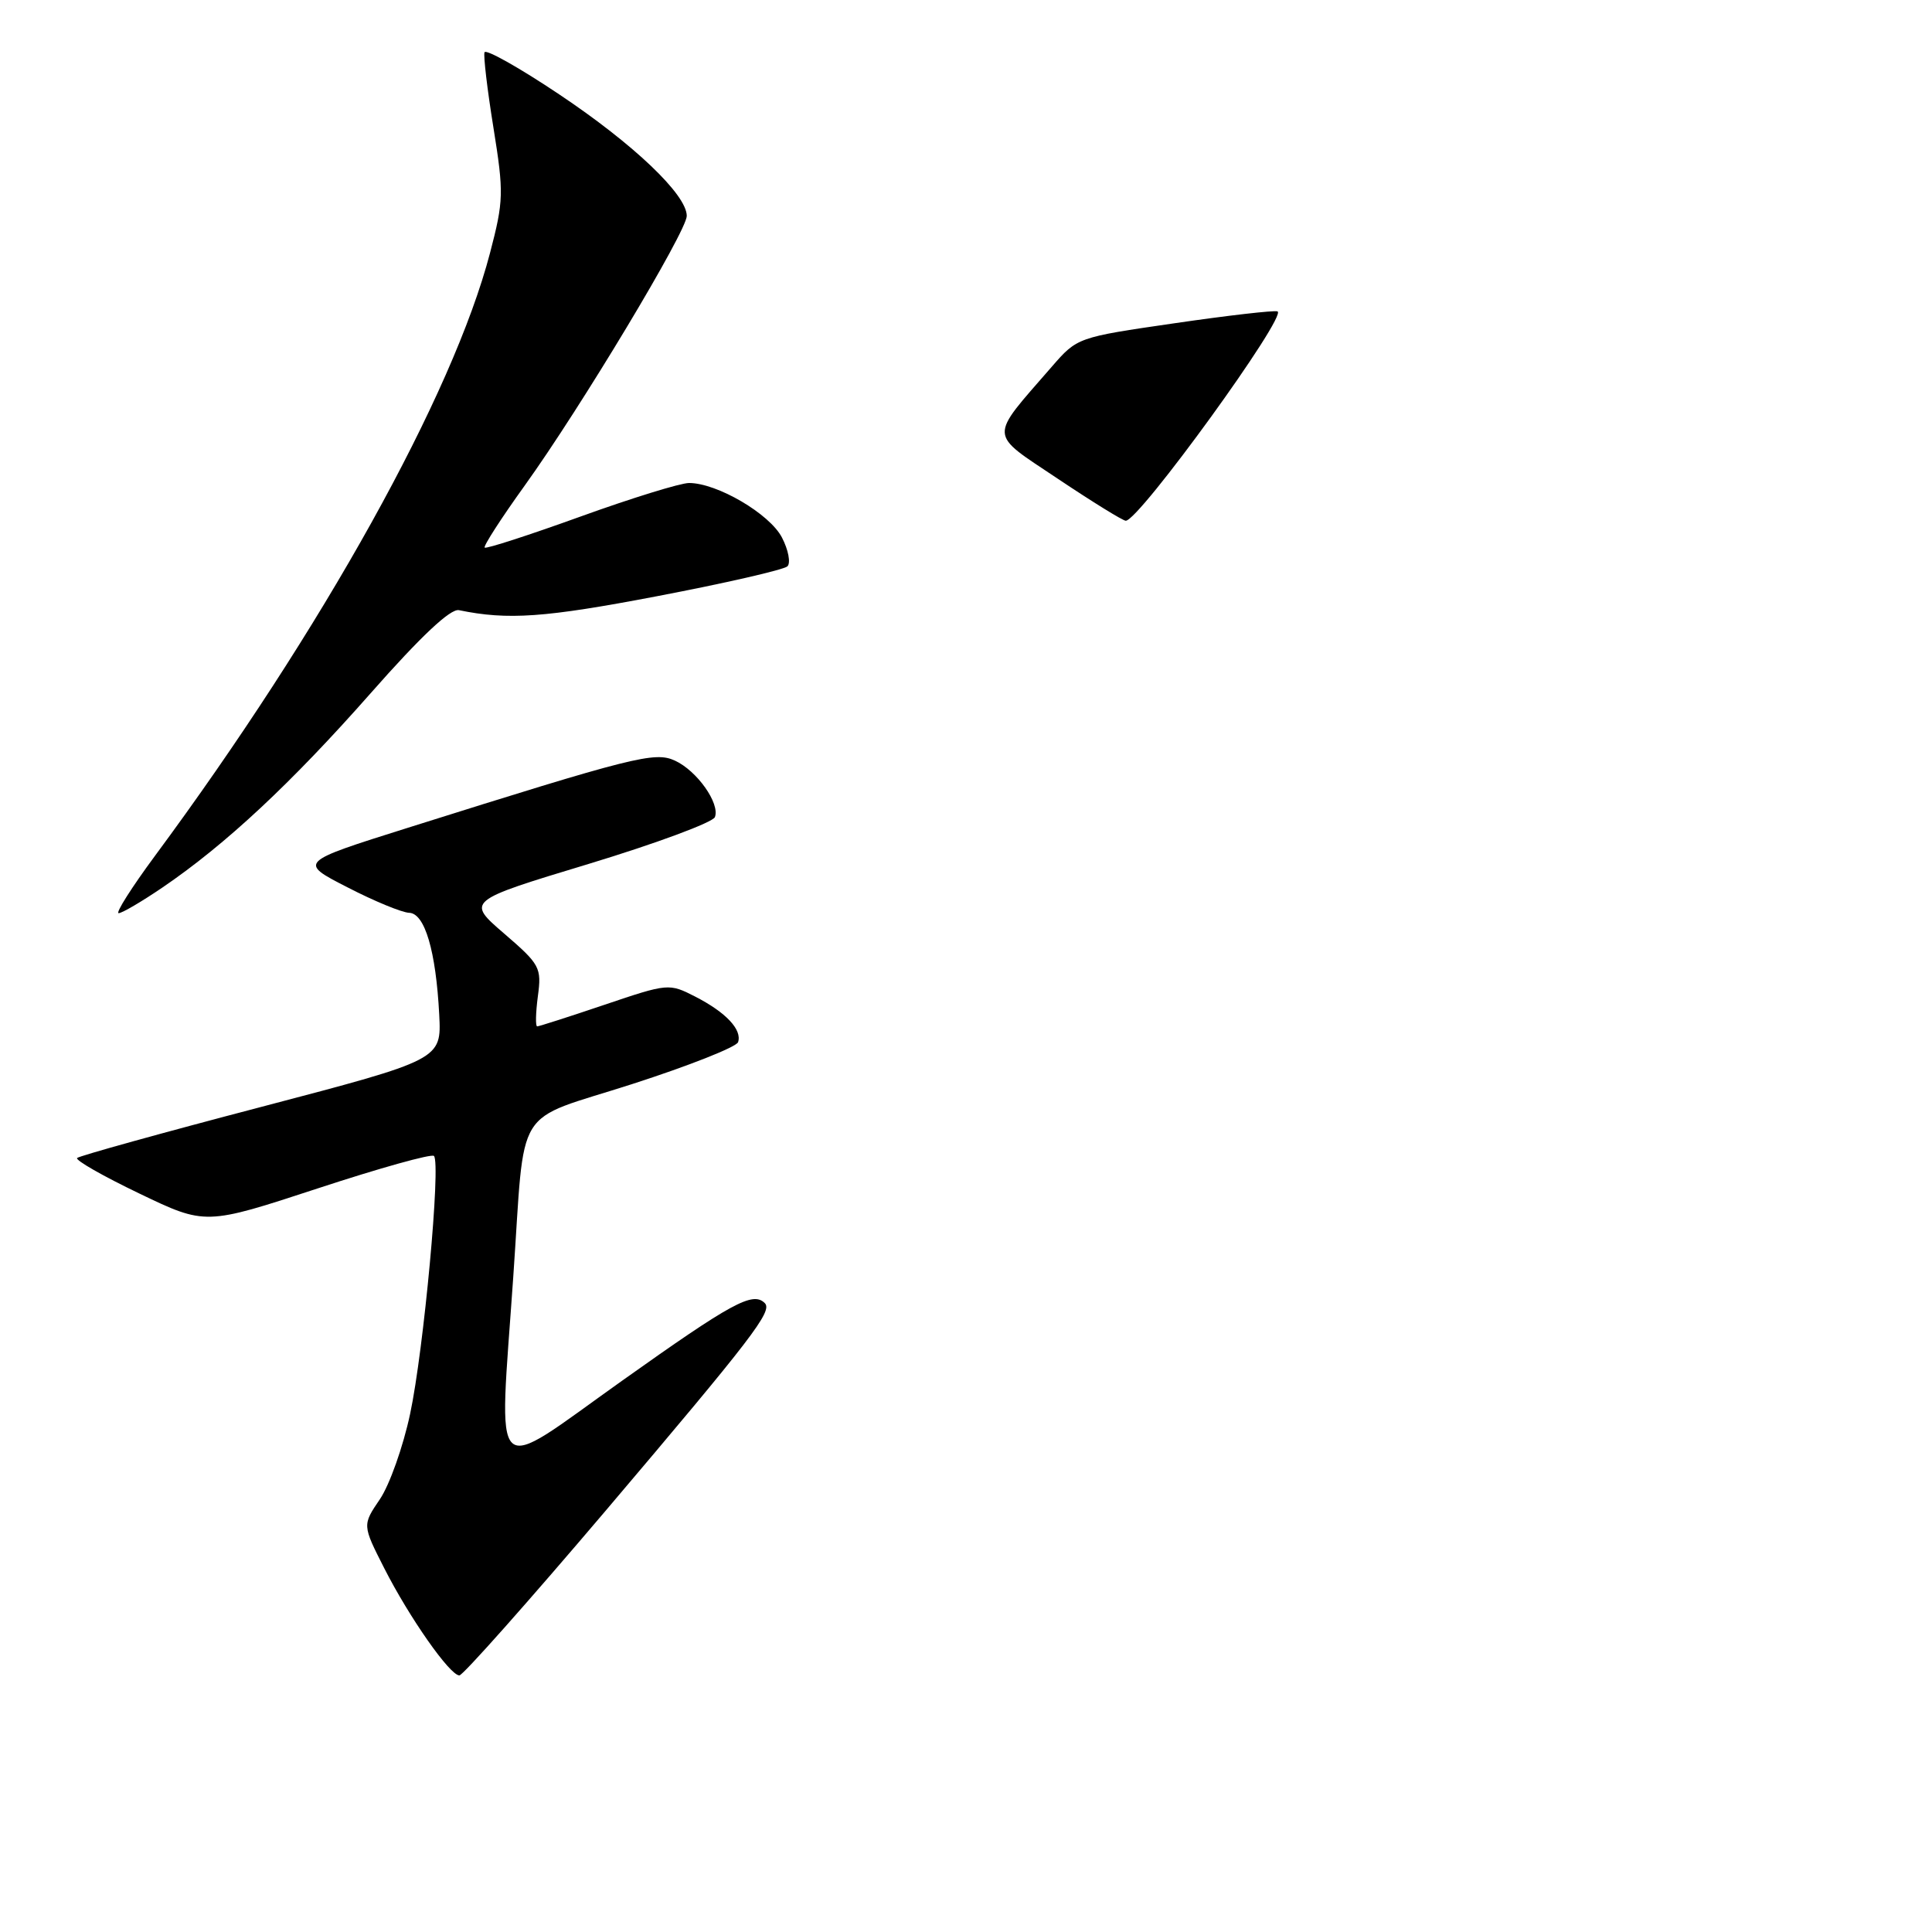 <?xml version="1.0" encoding="UTF-8" standalone="no"?>
<!DOCTYPE svg PUBLIC "-//W3C//DTD SVG 1.1//EN" "http://www.w3.org/Graphics/SVG/1.1/DTD/svg11.dtd" >
<svg xmlns="http://www.w3.org/2000/svg" xmlns:xlink="http://www.w3.org/1999/xlink" version="1.1" viewBox="0 0 256 256">
 <g >
 <path fill="currentColor"
d=" M 80.19 200.25 C 99.76 177.18 102.40 173.74 101.34 172.67 C 99.76 171.09 97.02 172.58 82.42 182.96 C 64.70 195.56 66.10 196.90 68.01 169.19 C 69.63 145.85 67.82 148.78 83.75 143.65 C 91.26 141.23 97.59 138.73 97.80 138.09 C 98.35 136.44 96.20 134.15 92.13 132.06 C 88.65 130.28 88.53 130.29 80.12 133.13 C 75.45 134.71 71.42 136.00 71.18 136.00 C 70.94 136.00 70.98 134.20 71.27 132.01 C 71.78 128.21 71.56 127.80 66.80 123.70 C 61.79 119.38 61.79 119.38 78.01 114.47 C 86.94 111.76 94.46 108.97 94.73 108.27 C 95.42 106.45 92.35 102.12 89.42 100.78 C 86.75 99.56 83.98 100.26 54.03 109.69 C 39.55 114.25 39.55 114.25 46.03 117.57 C 49.59 119.41 53.27 120.92 54.21 120.95 C 56.29 121.01 57.76 126.00 58.20 134.45 C 58.50 140.40 58.50 140.40 34.62 146.67 C 21.48 150.11 10.51 153.16 10.22 153.44 C 9.94 153.72 13.65 155.84 18.47 158.15 C 27.22 162.35 27.22 162.35 42.07 157.48 C 50.25 154.79 57.19 152.85 57.50 153.17 C 58.44 154.11 56.15 178.89 54.34 187.36 C 53.42 191.68 51.62 196.76 50.34 198.65 C 48.01 202.08 48.01 202.08 50.91 207.79 C 54.24 214.34 59.61 222.00 60.87 222.00 C 61.34 222.00 70.03 212.21 80.19 200.25 Z  M 21.51 117.61 C 29.89 111.91 38.61 103.77 49.11 91.86 C 55.77 84.30 59.69 80.62 60.81 80.85 C 67.30 82.19 72.19 81.84 87.01 79.01 C 96.08 77.28 103.88 75.49 104.34 75.04 C 104.79 74.60 104.47 72.87 103.61 71.22 C 101.99 68.09 95.02 64.00 91.30 64.00 C 90.17 64.00 83.69 66.00 76.91 68.45 C 70.12 70.90 64.42 72.75 64.22 72.56 C 64.03 72.37 66.41 68.67 69.52 64.35 C 76.96 54.00 91.00 30.63 91.00 28.61 C 91.00 25.80 83.98 19.11 74.09 12.50 C 68.82 8.97 64.37 6.47 64.20 6.93 C 64.04 7.39 64.57 11.90 65.39 16.96 C 66.77 25.56 66.74 26.60 64.93 33.52 C 60.01 52.32 42.76 83.36 20.53 113.41 C 17.45 117.58 15.28 121.00 15.72 121.00 C 16.17 121.00 18.77 119.47 21.51 117.61 Z  M 140.20 63.46 C 130.89 57.22 130.95 58.29 139.36 48.60 C 142.74 44.71 142.78 44.70 155.58 42.84 C 162.63 41.81 168.80 41.10 169.27 41.26 C 170.70 41.73 150.94 69.00 149.17 69.00 C 148.79 69.00 144.76 66.51 140.20 63.46 Z "/>
</g>
</svg>